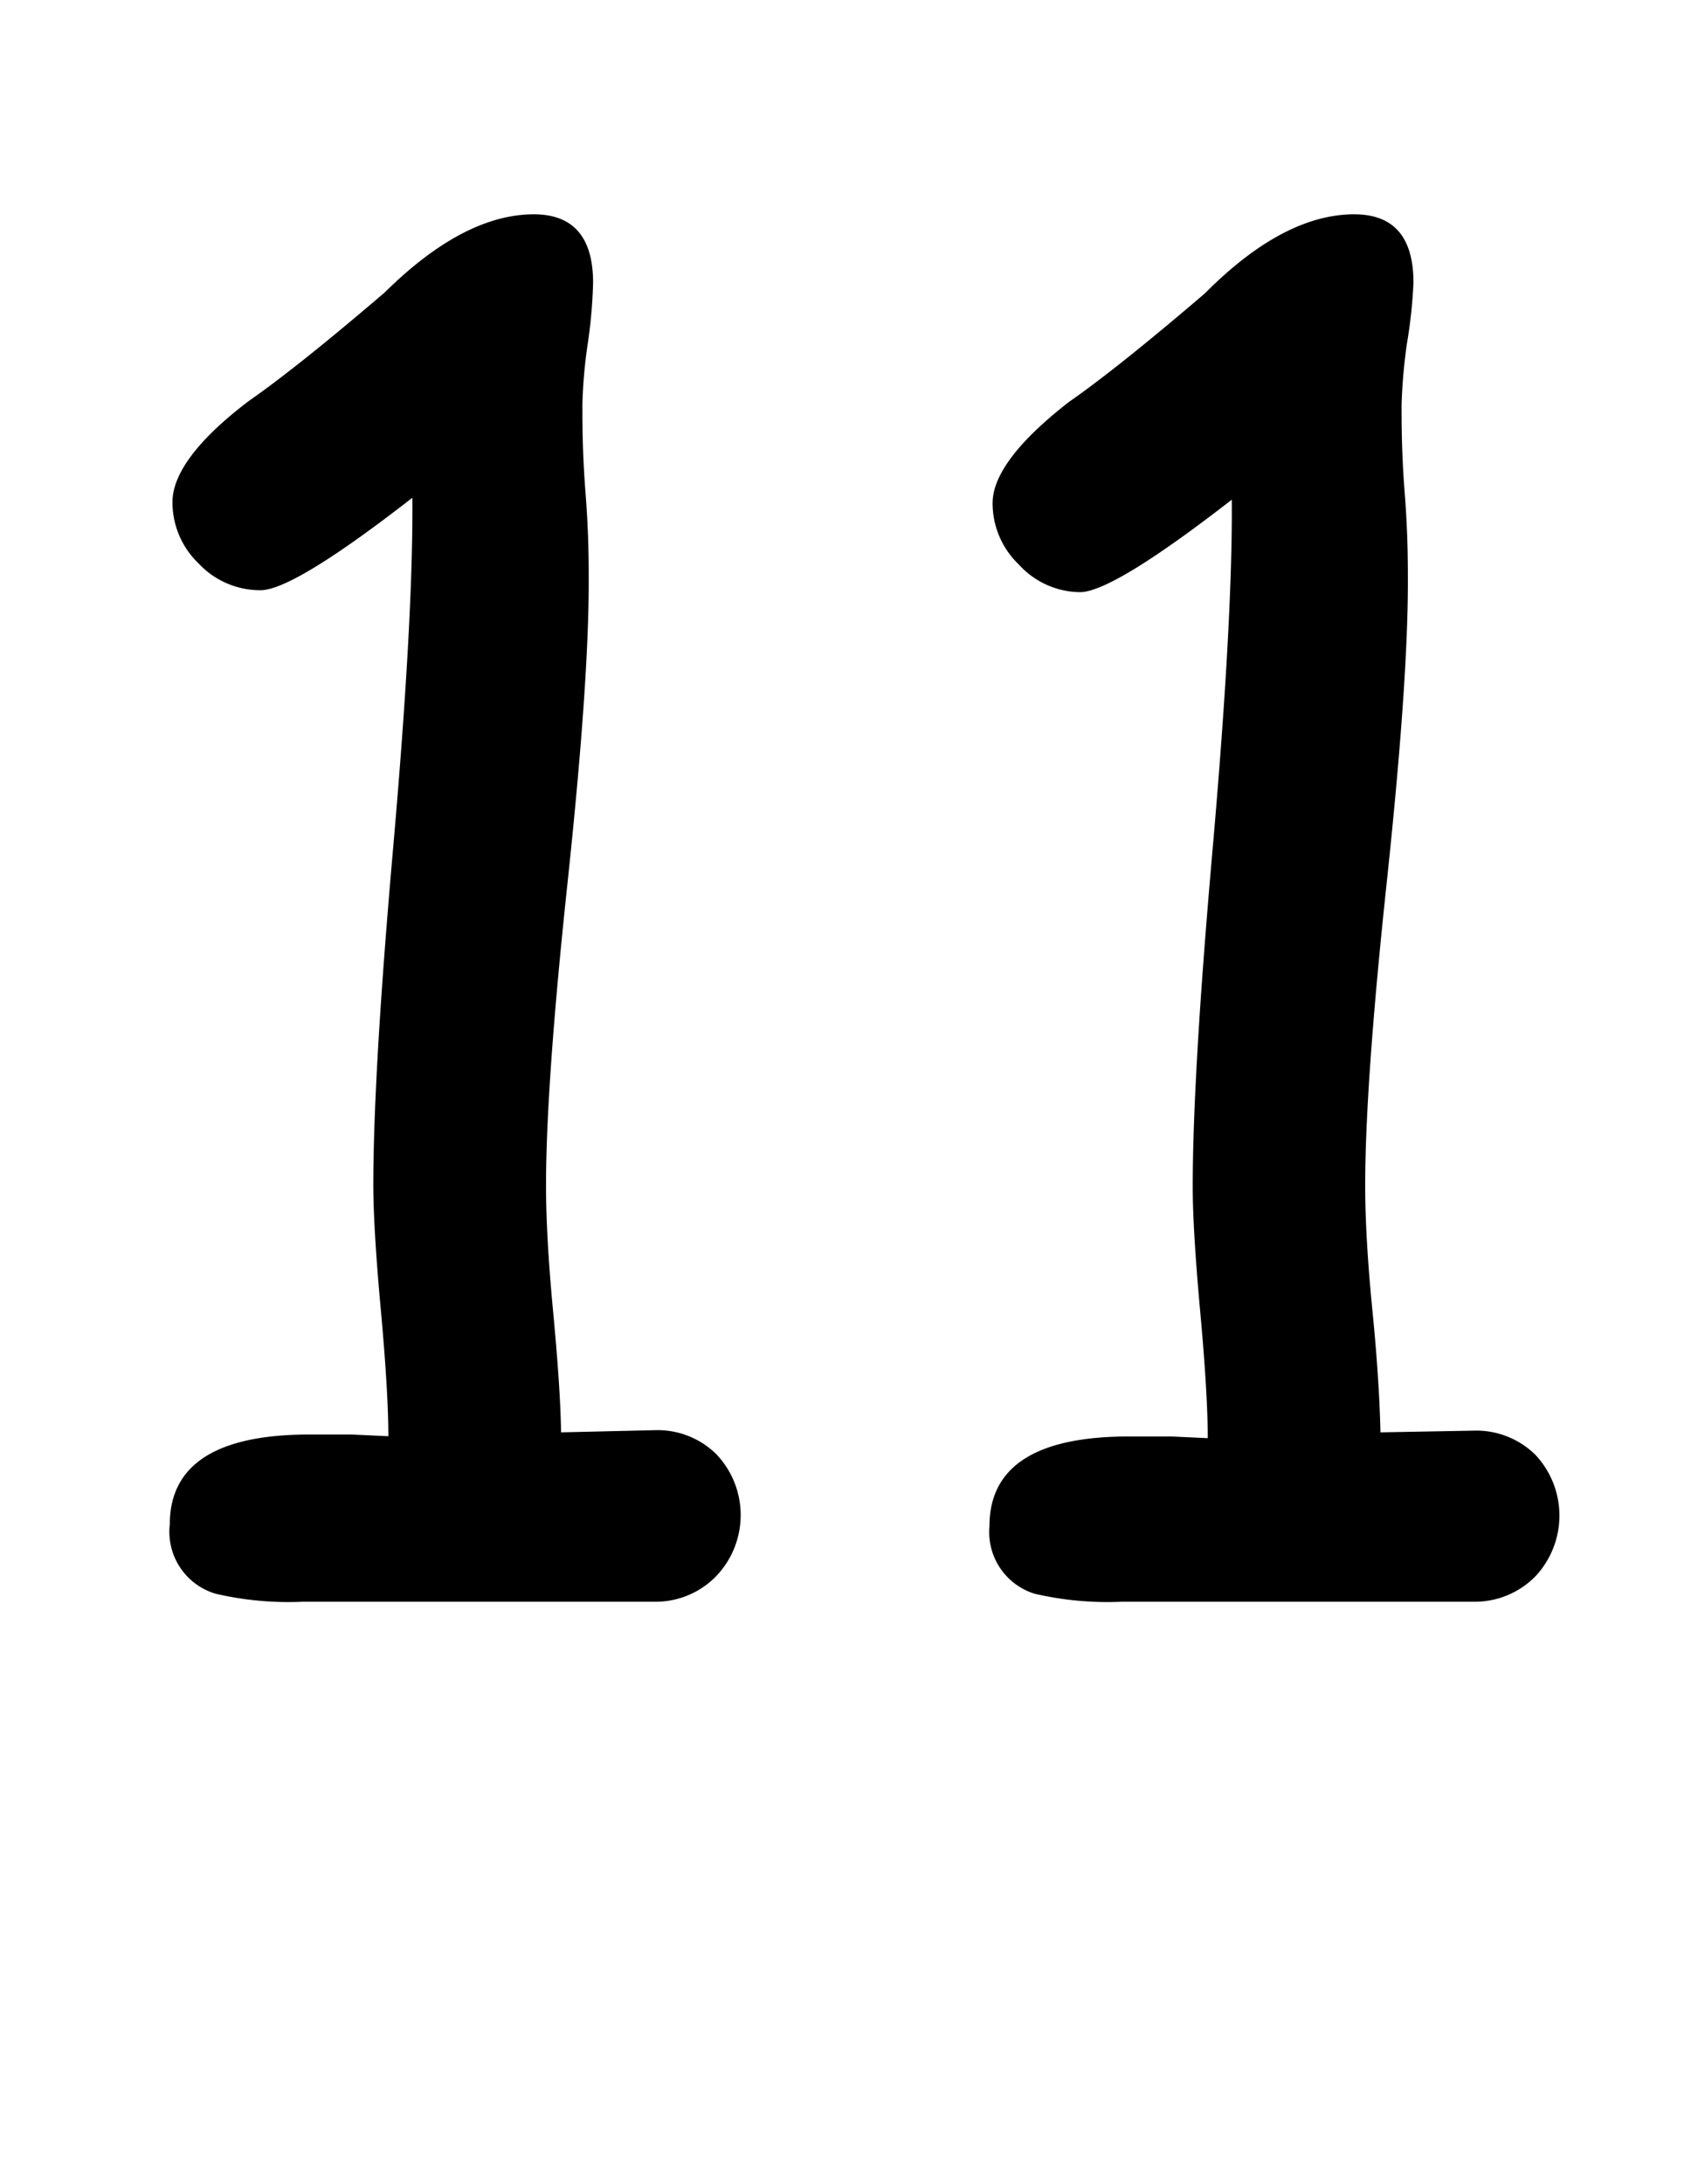 <svg id="Surfer" xmlns="http://www.w3.org/2000/svg" width="70" height="90" viewBox="0 0 70 90"><title>11</title><path d="M27,66H19.73l-7.25,0a13.28,13.28,0,0,1-3.59-.33A2.66,2.66,0,0,1,7,62.81c0-2.46,1.92-3.7,5.75-3.7l1.76,0,1.5.07c0-1.17-.1-2.9-.31-5.2s-.31-4-.31-5.16q0-4.65.84-14.14.81-9.33.77-14.17-4.9,3.81-6.26,3.81a3.47,3.47,0,0,1-2.55-1.1,3.49,3.49,0,0,1-1.08-2.53c0-1.14,1-2.54,3.15-4.17q2-1.39,5.6-4.47Q19.11,8.84,22,8.83c1.63,0,2.45.94,2.45,2.82a20.31,20.31,0,0,1-.22,2.51,20.31,20.31,0,0,0-.22,2.51c0,.81,0,2,.13,3.66s.13,2.86.13,3.66q0,4.19-.88,12.45t-.88,12.42c0,1.41.1,3.14.29,5.16s.31,3.69.33,5L27,58.93a3.45,3.45,0,0,1,2.54,1,3.64,3.64,0,0,1,0,5A3.48,3.48,0,0,1,27,66Z"/><path d="M60.78,66H53.49l-7.25,0a13.33,13.33,0,0,1-3.59-.33,2.66,2.66,0,0,1-1.86-2.78c0-2.46,1.91-3.7,5.75-3.7l1.75,0,1.5.07c0-1.17-.1-2.9-.31-5.2s-.31-4-.31-5.16q0-4.65.84-14.14.81-9.33.77-14.17-4.91,3.81-6.26,3.81A3.45,3.45,0,0,1,42,23.26a3.49,3.49,0,0,1-1.08-2.53c0-1.14,1.05-2.54,3.15-4.17q2-1.39,5.6-4.47,3.23-3.25,6.15-3.26c1.64,0,2.45.94,2.45,2.82A20.31,20.31,0,0,1,58,14.16a22.52,22.52,0,0,0-.22,2.51c0,.81,0,2,.13,3.66s.13,2.86.13,3.66q0,4.19-.88,12.45t-.88,12.42c0,1.41.1,3.14.3,5.16s.3,3.69.33,5l3.84-.07a3.47,3.47,0,0,1,2.55,1,3.66,3.66,0,0,1,0,5A3.5,3.5,0,0,1,60.78,66Z"/></svg>
